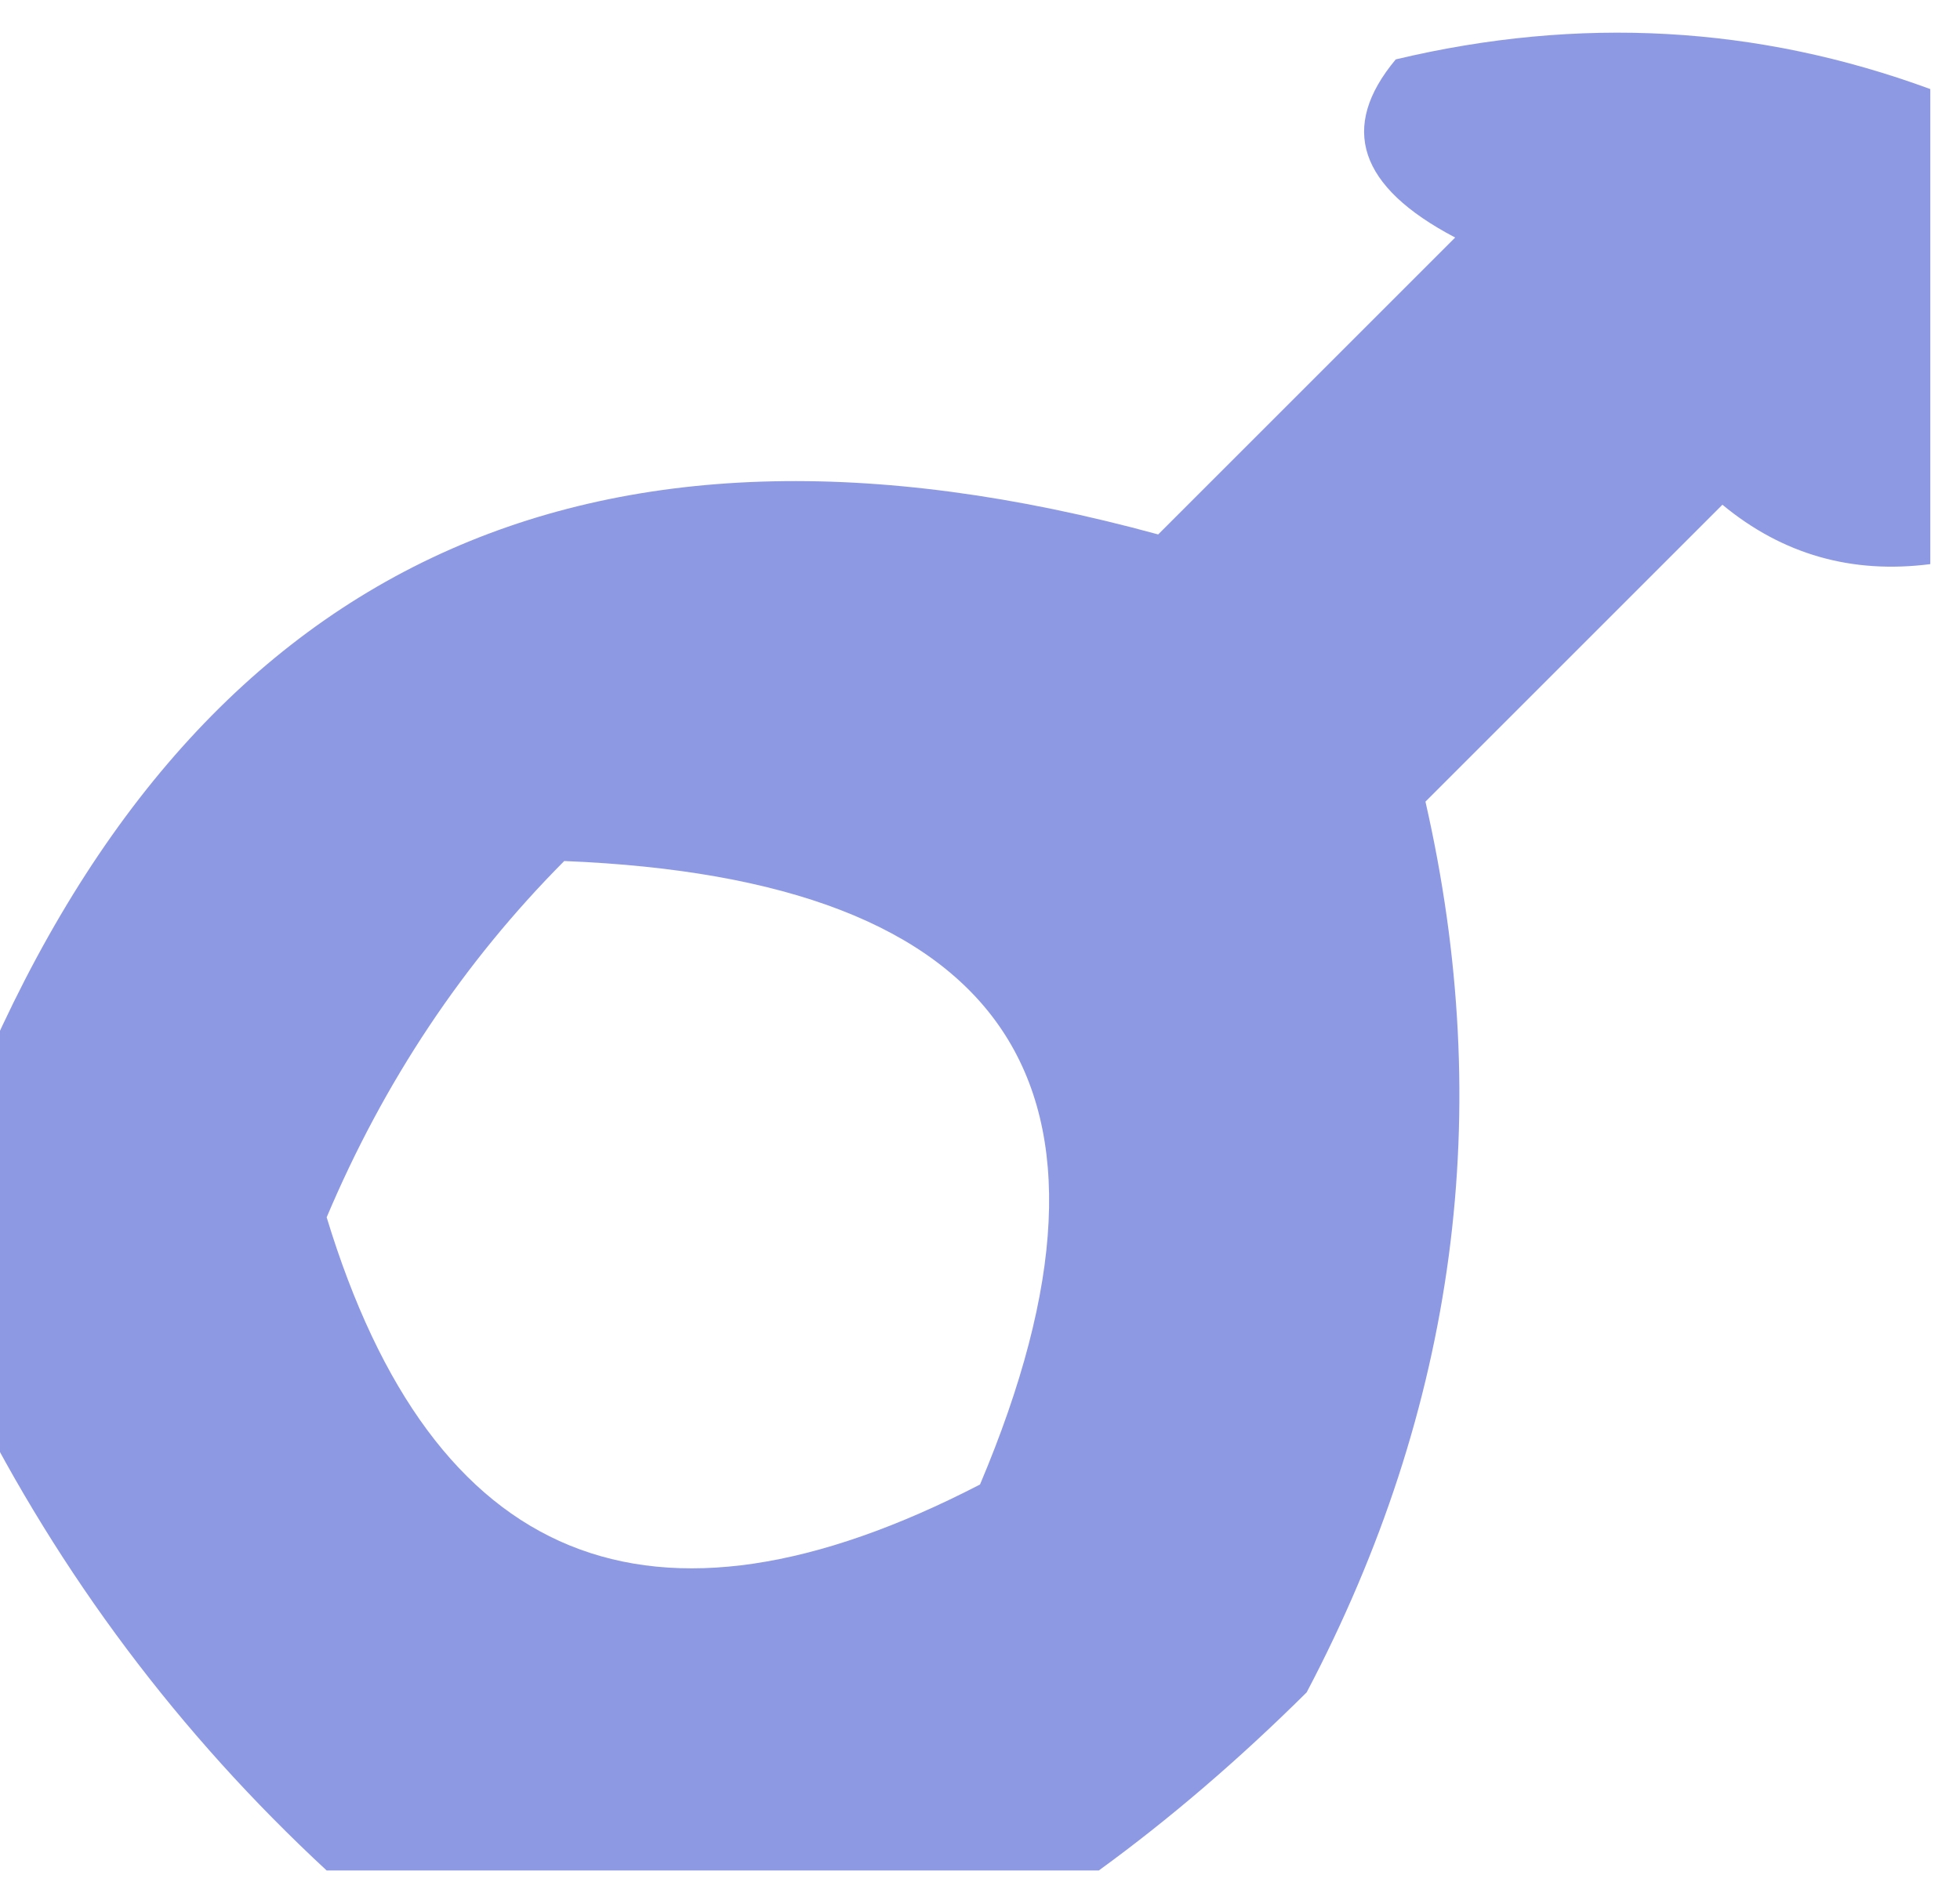 <?xml version="1.0" encoding="UTF-8"?>
<!DOCTYPE svg PUBLIC "-//W3C//DTD SVG 1.1//EN" "http://www.w3.org/Graphics/SVG/1.1/DTD/svg11.dtd">
<svg xmlns="http://www.w3.org/2000/svg" version="1.1" width="33px" height="32px" style="shape-rendering:geometricPrecision; text-rendering:geometricPrecision; image-rendering:optimizeQuality; fill-rule:evenodd; clip-rule:evenodd" xmlns:xlink="http://www.w3.org/1999/xlink">
<g><path style="opacity:0.756" fill="#6a78da" d="M 32.5,1.5 C 32.5,4.167 32.5,6.833 32.5,9.5C 31.178,9.67 30.011,9.337 29,8.5C 27.333,10.167 25.667,11.833 24,13.5C 25.189,18.708 24.522,23.708 22,28.5C 20.855,29.636 19.688,30.636 18.5,31.5C 14.167,31.5 9.833,31.5 5.5,31.5C 3.014,29.195 1.014,26.528 -0.5,23.5C -0.5,21.833 -0.5,20.167 -0.5,18.5C 3.184,9.53 9.851,6.364 19.5,9C 21.167,7.333 22.833,5.667 24.5,4C 22.875,3.147 22.542,2.147 23.5,1C 26.592,0.264 29.592,0.431 32.5,1.5 Z M 9.5,14.5 C 16.997,14.802 19.331,18.302 16.5,25C 10.953,27.867 7.286,26.367 5.5,20.5C 6.467,18.21 7.8,16.21 9.5,14.5 Z"/></g>
</svg>
